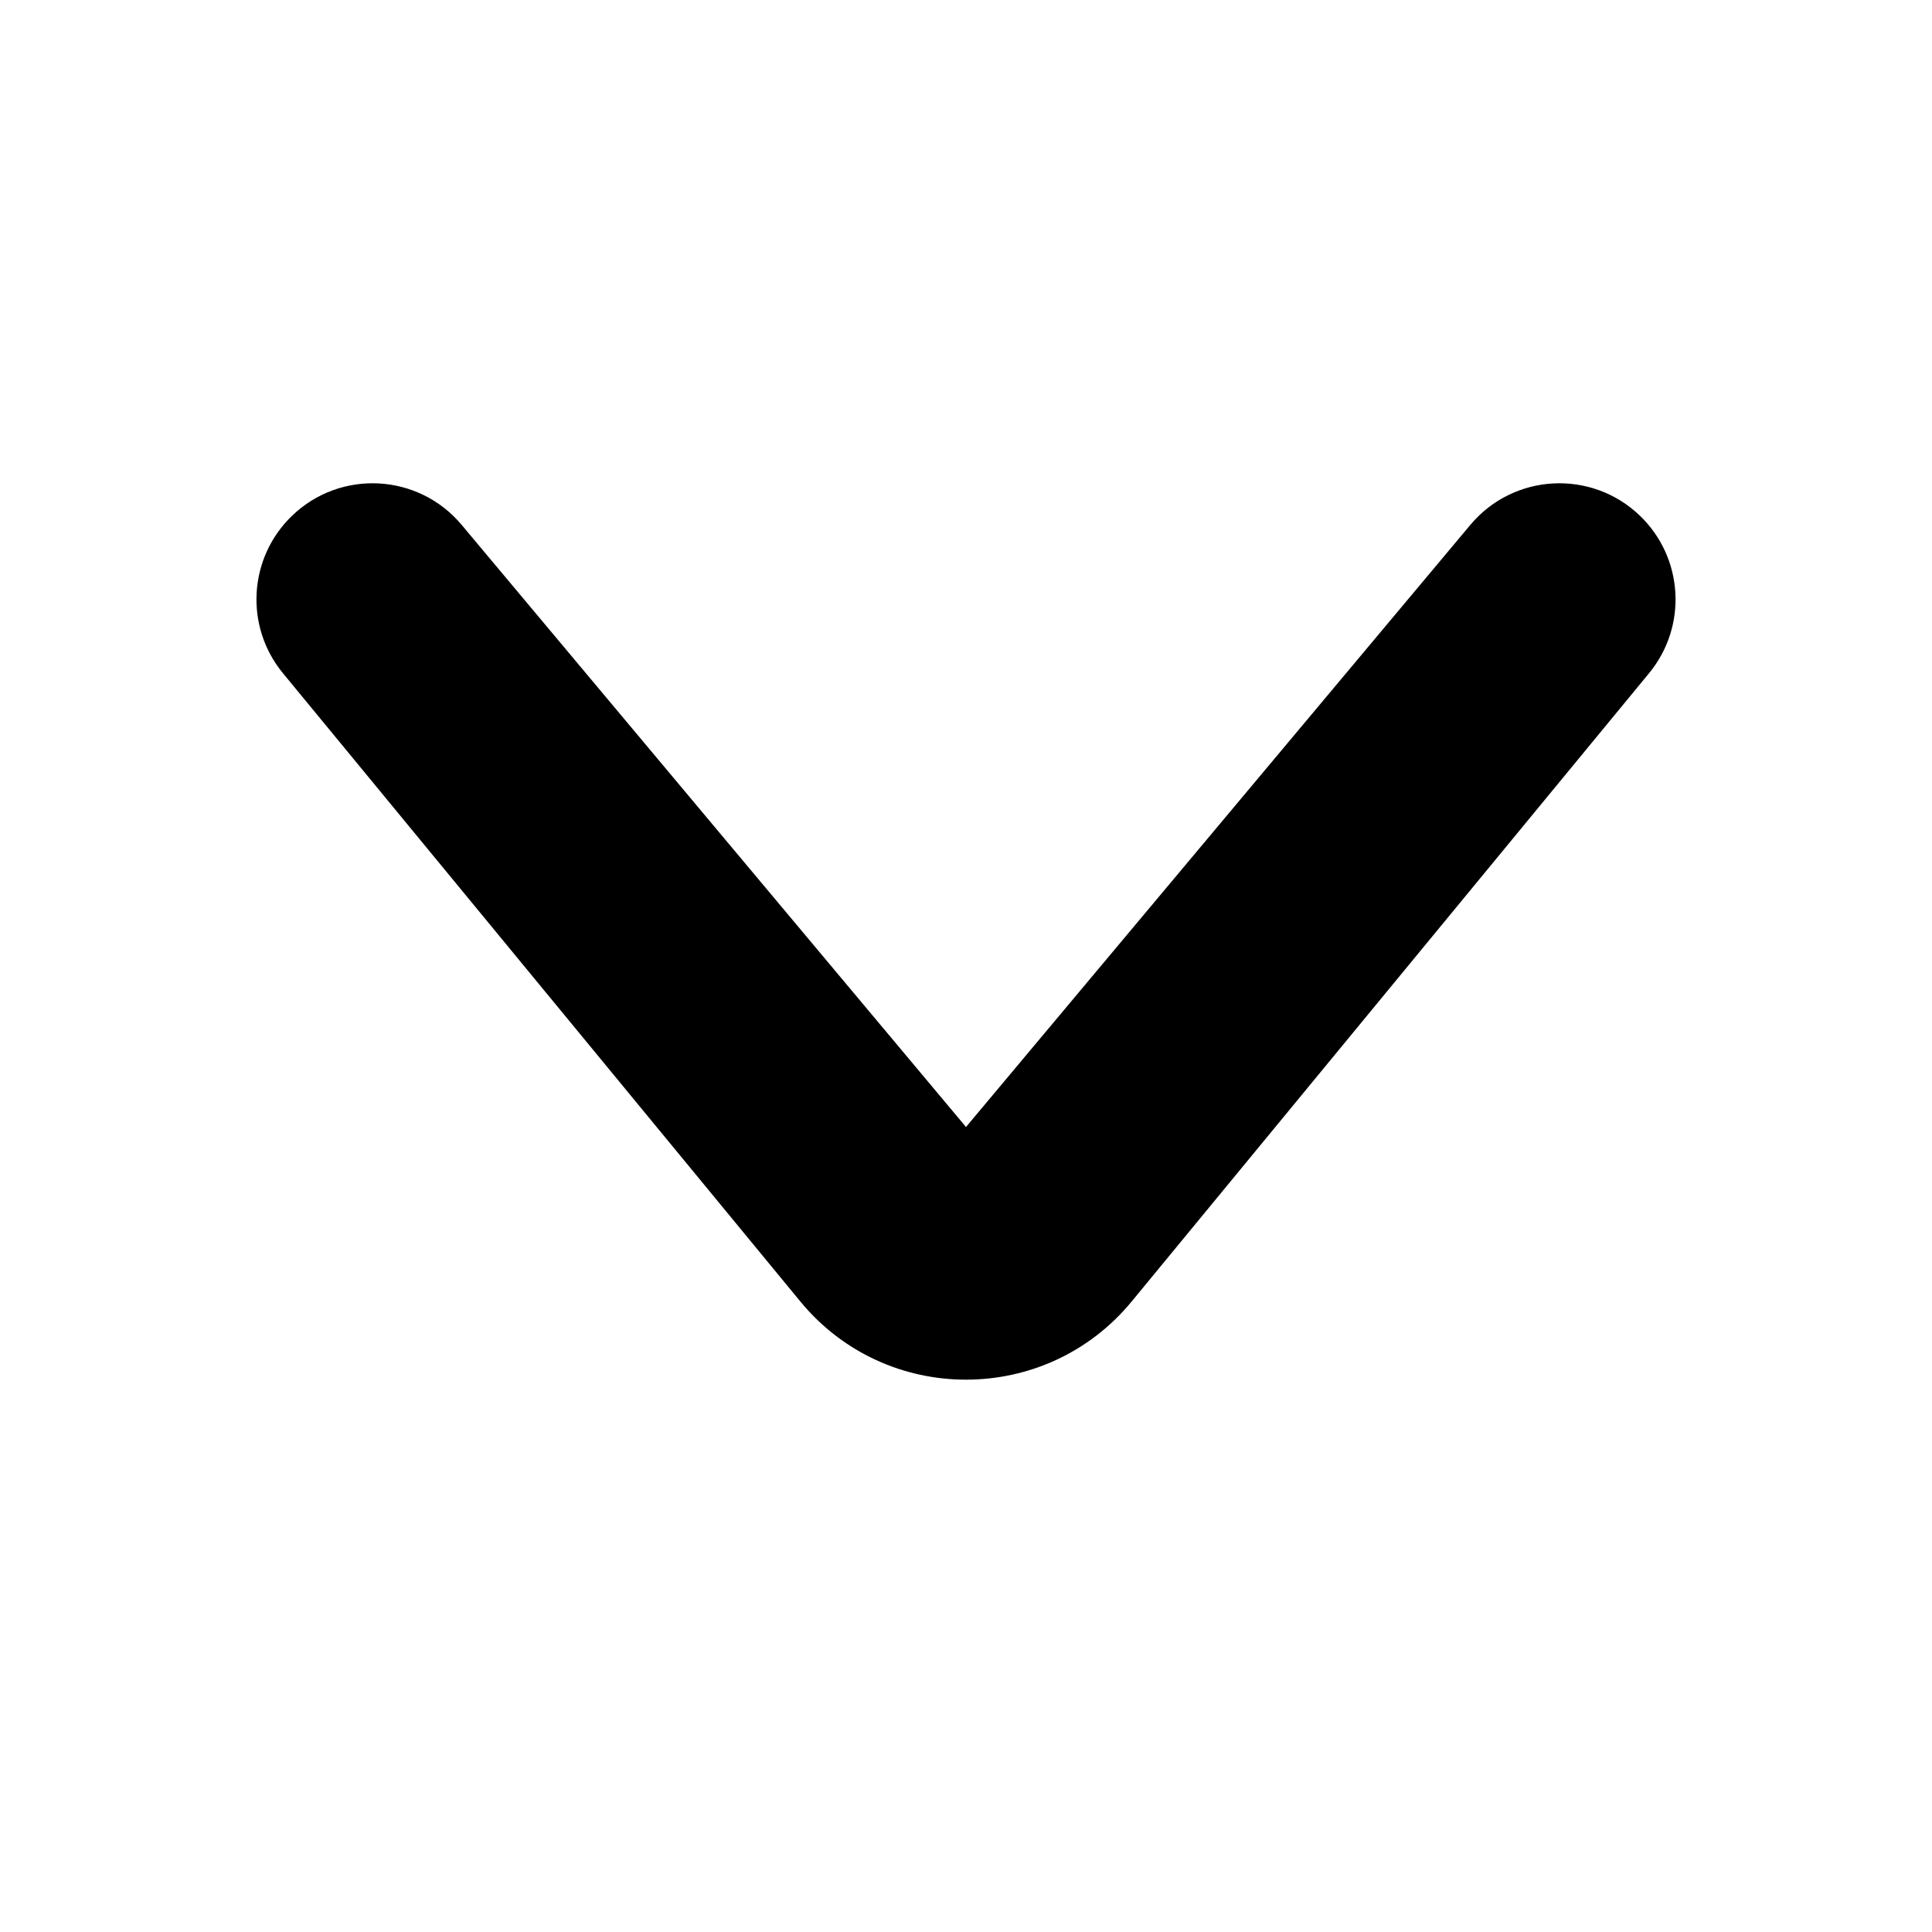 <svg viewBox="0 0 18 18" xmlns="http://www.w3.org/2000/svg"><path d="M7.456 12.125L2.636 6.272C2.277 5.836 2.314 5.198 2.72 4.806C3.172 4.37 3.898 4.409 4.301 4.89L9 10.5L13.699 4.89C14.102 4.409 14.828 4.37 15.28 4.806C15.686 5.198 15.723 5.836 15.364 6.272L10.544 12.125C9.744 13.097 8.256 13.097 7.456 12.125Z"/></svg>